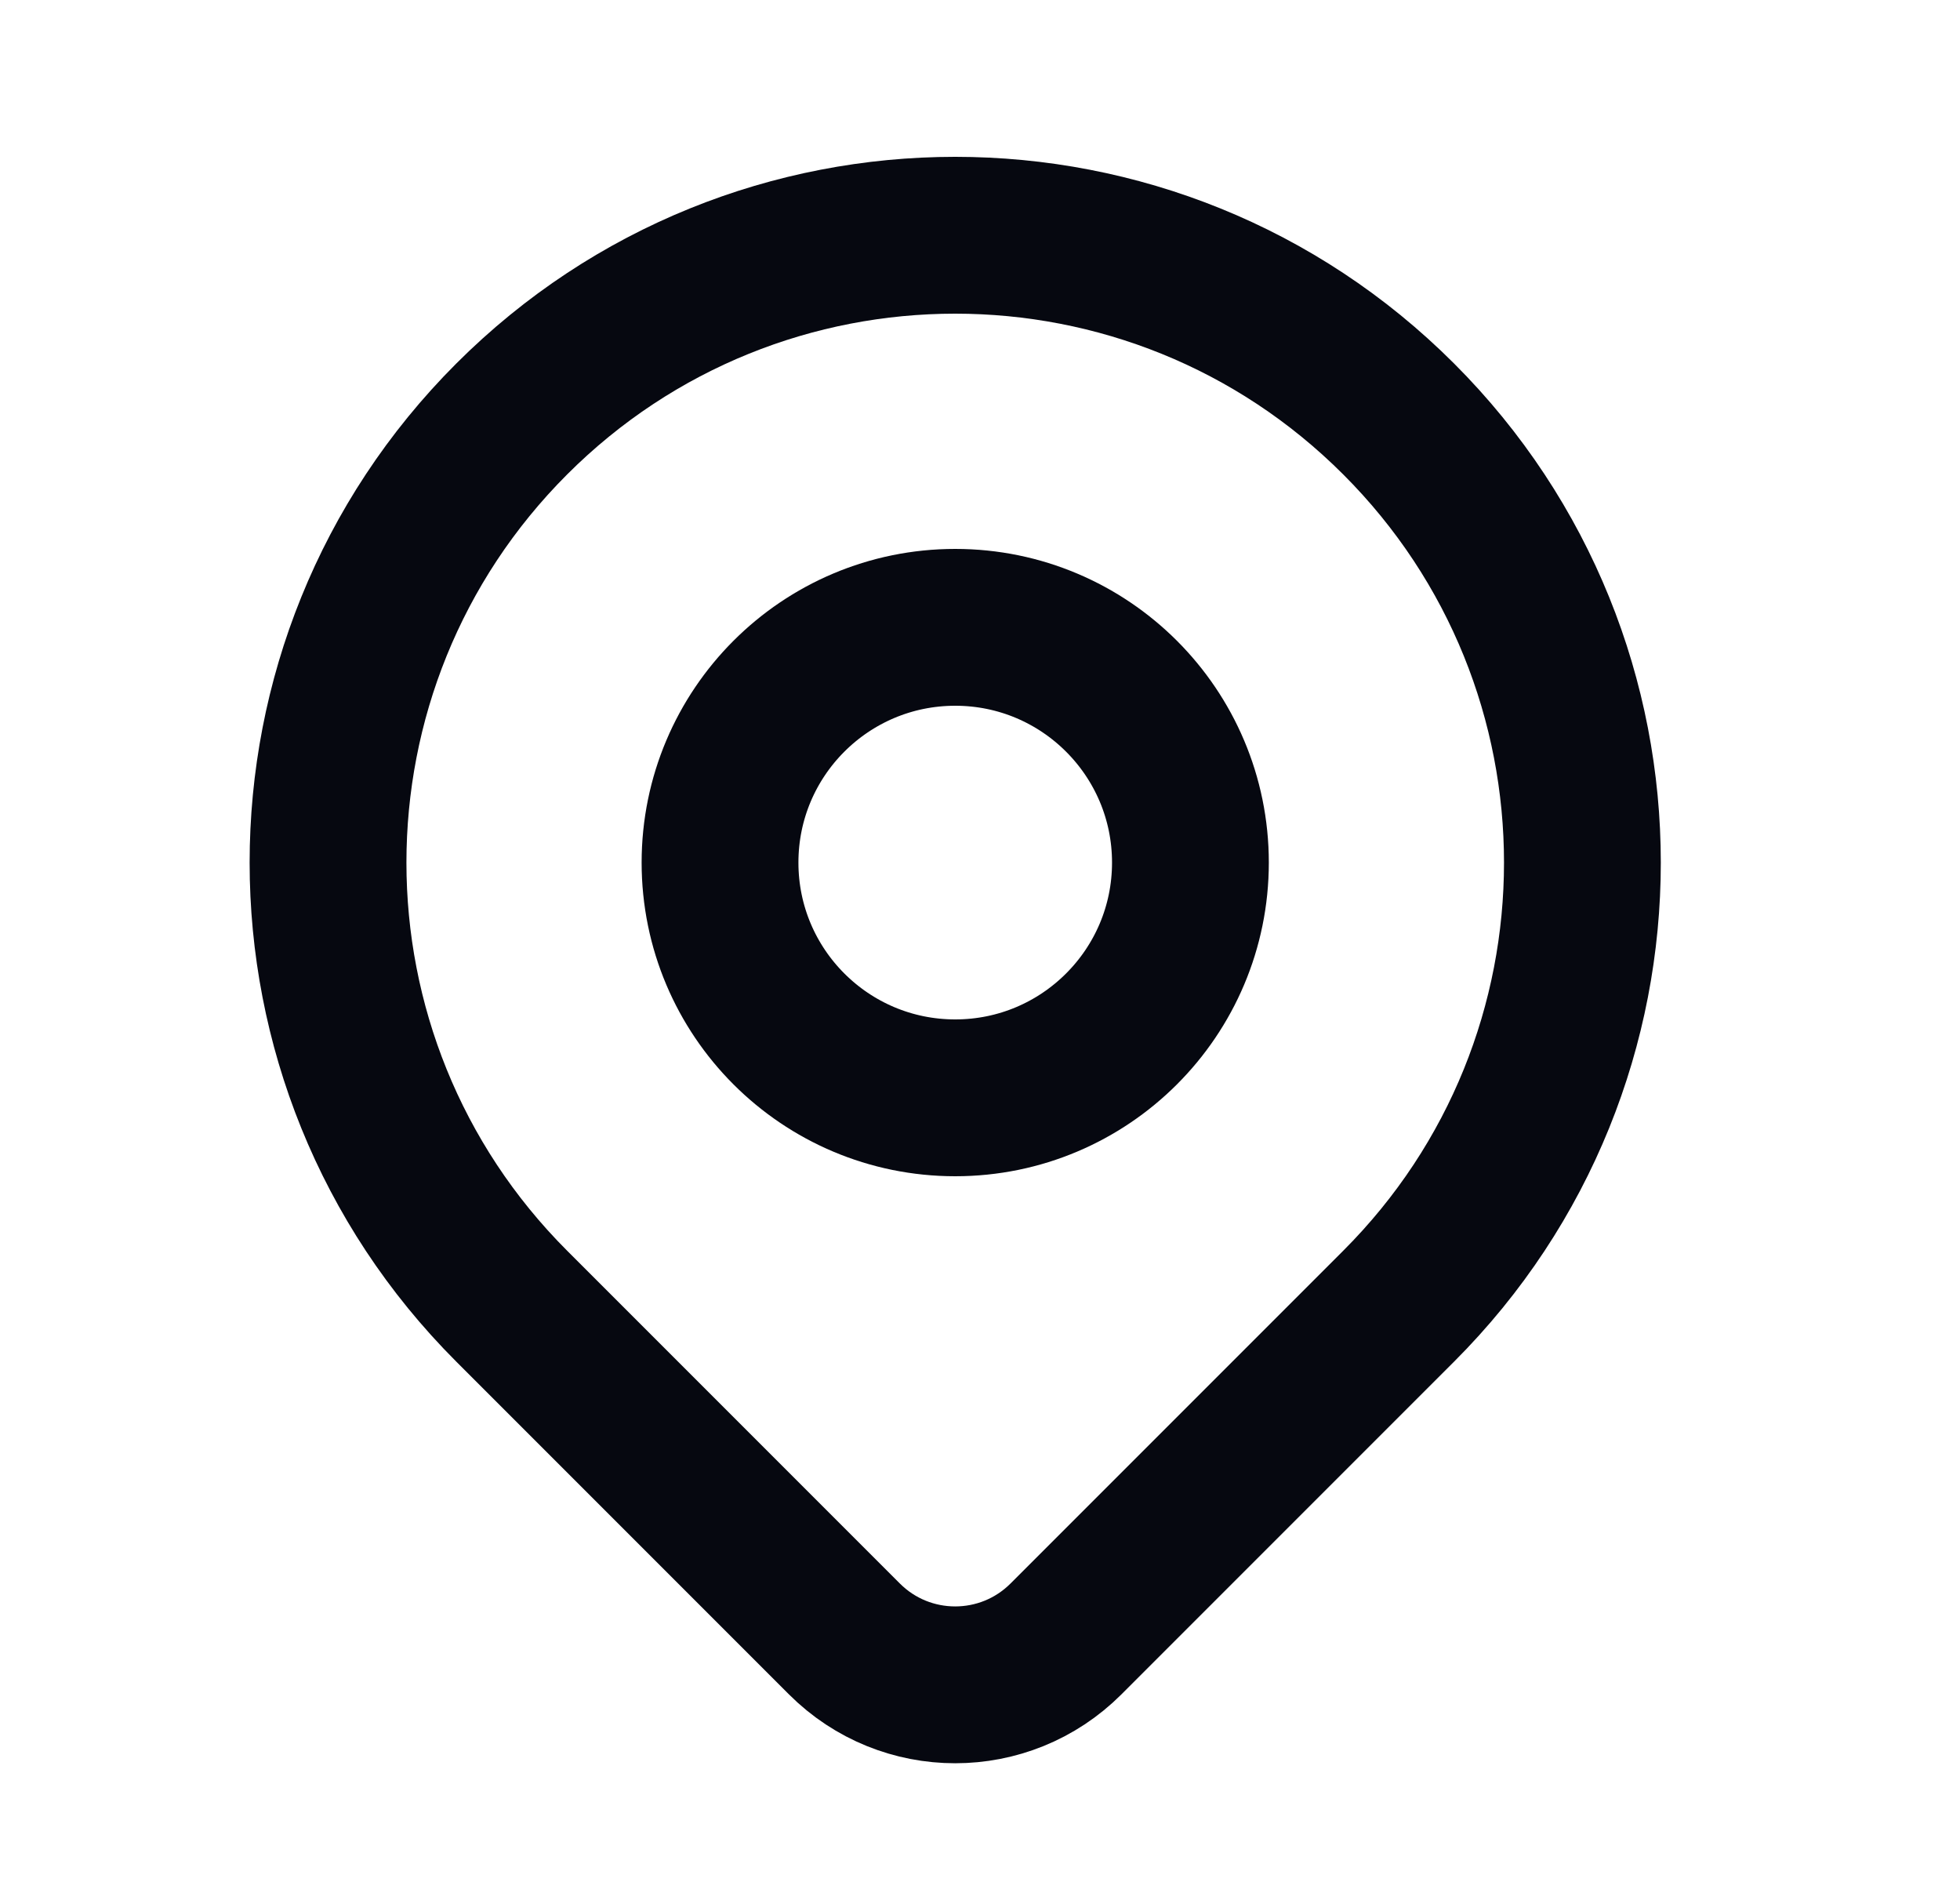 <svg width="25" height="24" viewBox="0 0 25 24" fill="none" xmlns="http://www.w3.org/2000/svg">
<path d="M17.84 16.657C16.904 17.593 14.945 19.552 13.597 20.9C12.816 21.681 11.551 21.681 10.77 20.9C9.446 19.576 7.525 17.655 6.527 16.657C3.403 13.533 3.403 8.467 6.527 5.343C9.651 2.219 14.716 2.219 17.84 5.343C20.965 8.467 20.965 13.533 17.84 16.657Z" stroke="#060810" stroke-width="2" stroke-linecap="round" stroke-linejoin="round"/>
<path d="M15.184 11C15.184 12.657 13.84 14 12.184 14C10.527 14 9.184 12.657 9.184 11C9.184 9.343 10.527 8 12.184 8C13.84 8 15.184 9.343 15.184 11Z" stroke="#060810" stroke-width="2" stroke-linecap="round" stroke-linejoin="round"/>
</svg>
